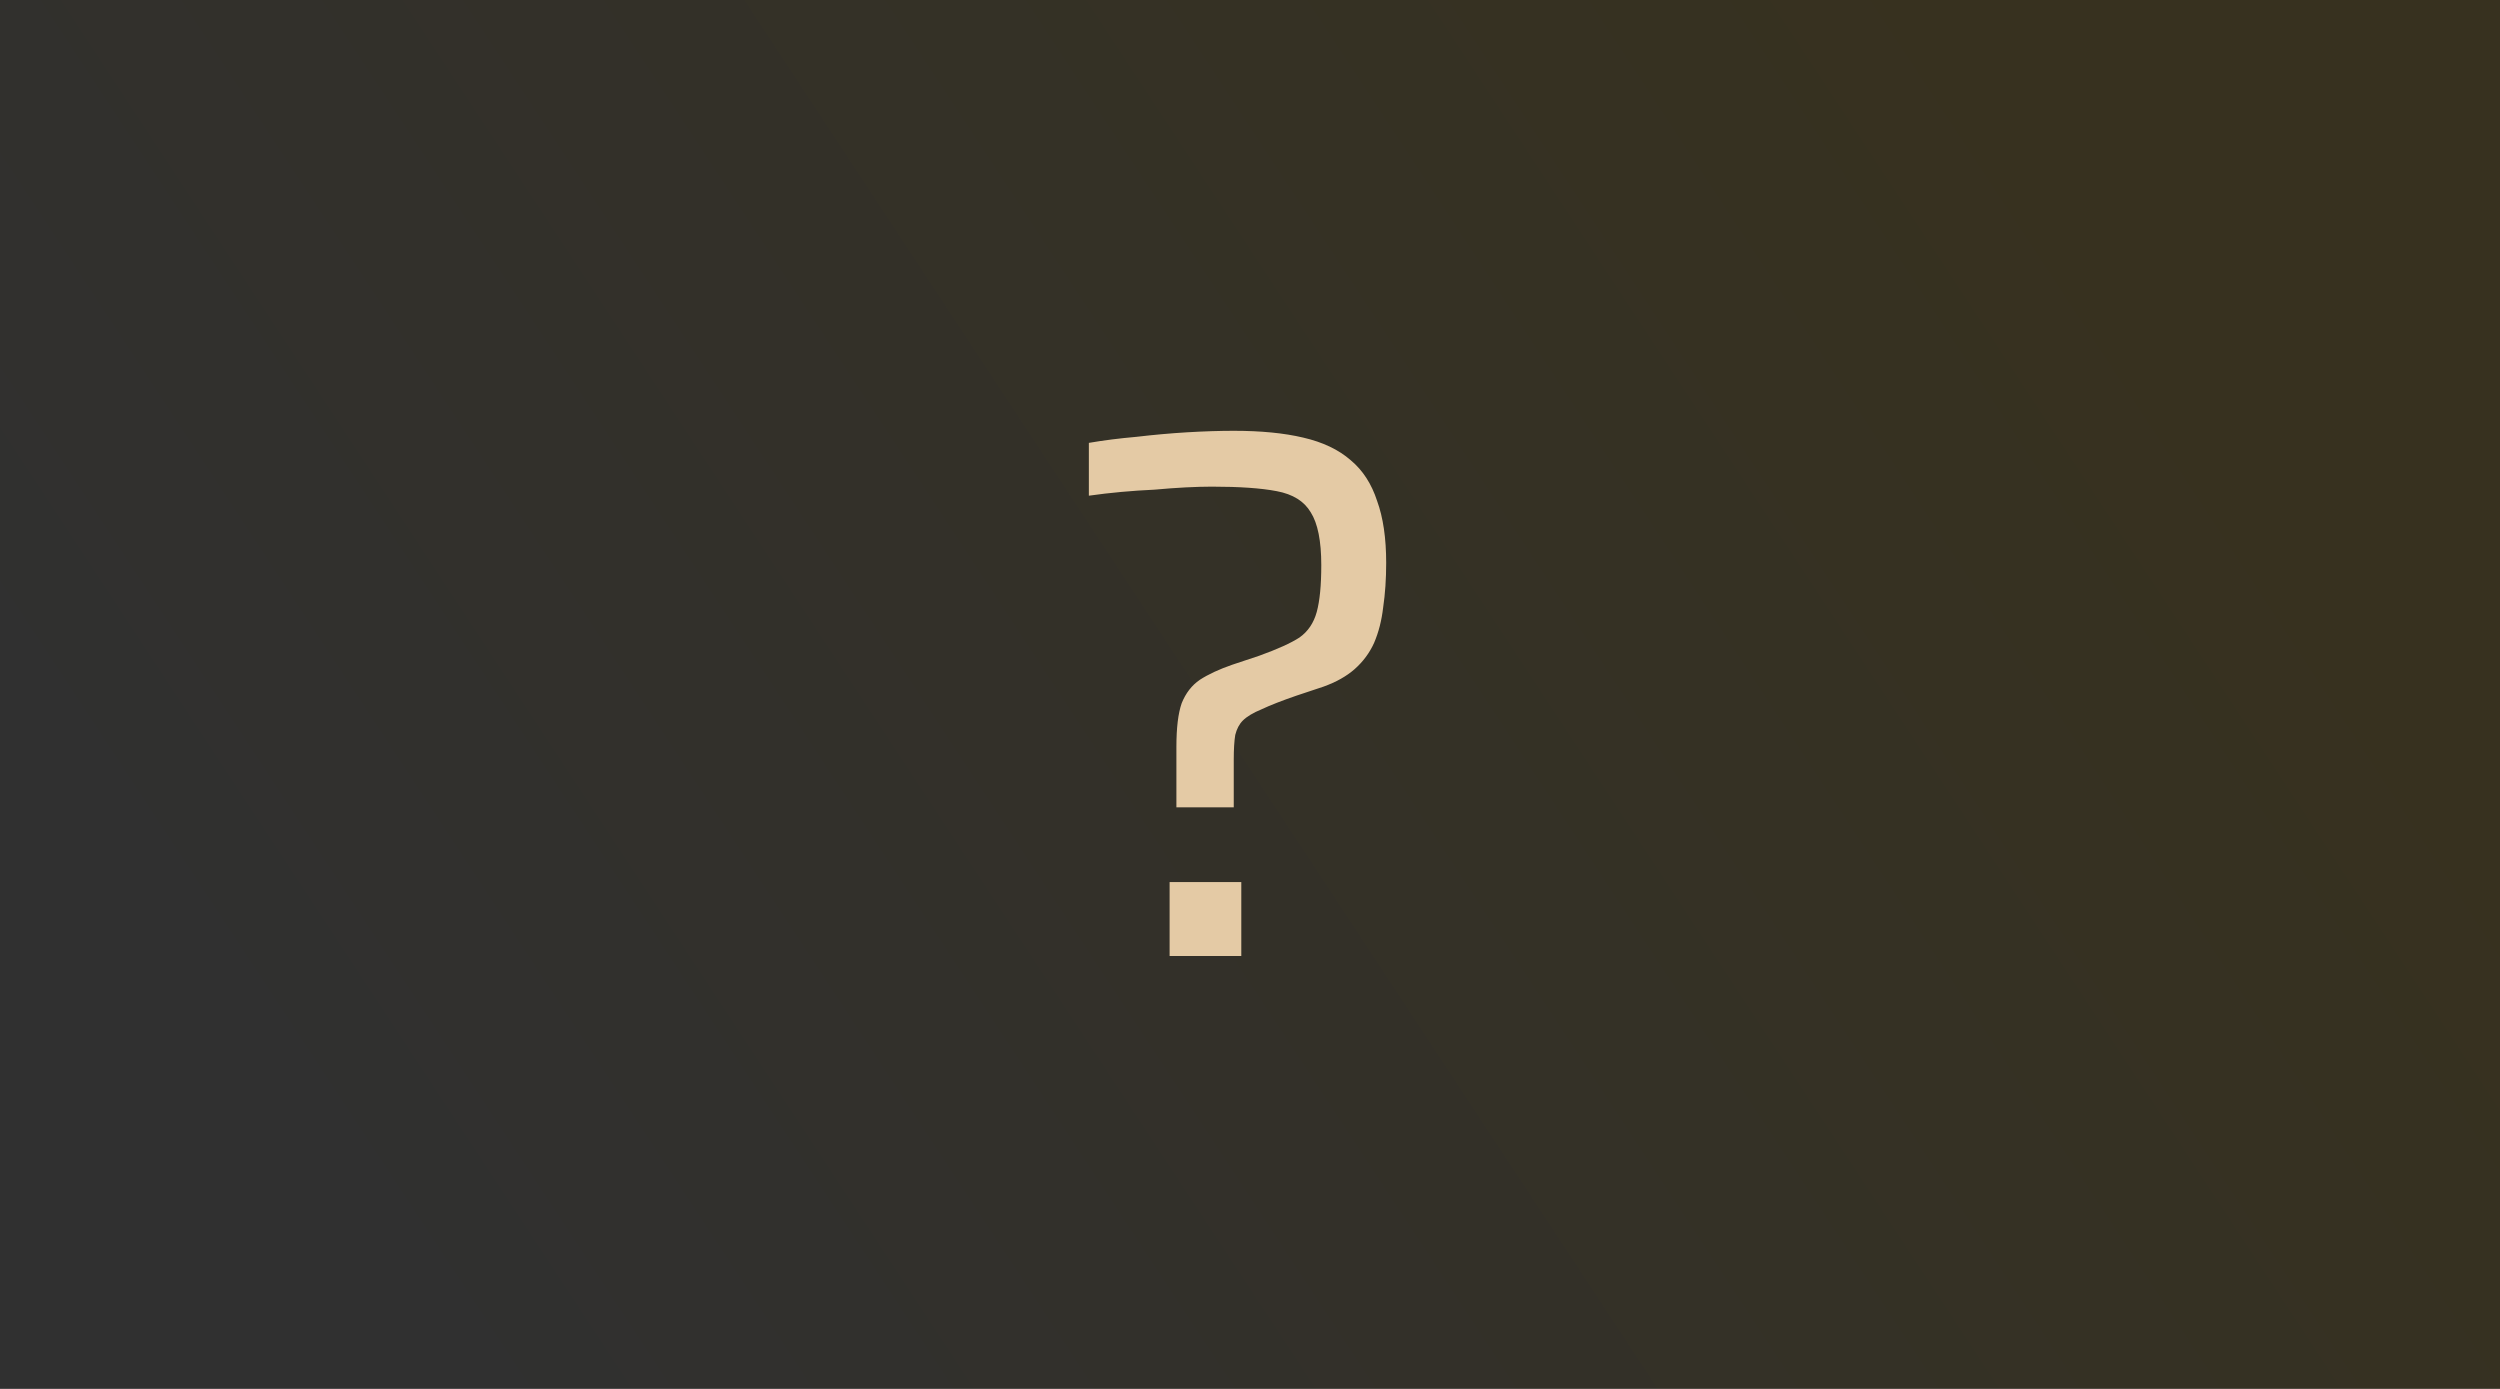 <svg width="1080" height="600" viewBox="0 0 1080 600" fill="none" xmlns="http://www.w3.org/2000/svg">
<rect width="1080" height="600" fill="url(#paint0_linear_5_3511)"/>
<path d="M508.204 348.778V322.698C508.204 314.439 508.965 308.137 510.486 303.79C512.225 299.443 514.833 296.075 518.31 293.684C522.005 291.293 526.677 289.12 532.328 287.164L544.064 283.252C551.888 280.427 557.647 277.819 561.342 275.428C565.037 272.82 567.536 269.125 568.84 264.344C570.144 259.563 570.796 252.825 570.796 244.132C570.796 233.7 569.275 226.093 566.232 221.312C563.407 216.531 558.517 213.488 551.562 212.184C544.825 210.88 535.479 210.228 523.526 210.228C520.266 210.228 516.463 210.337 512.116 210.554C507.987 210.771 503.531 211.097 498.75 211.532C493.969 211.749 489.187 212.075 484.406 212.51C479.625 212.945 474.952 213.488 470.388 214.14V191.32C476.691 190.233 483.537 189.364 490.926 188.712C498.315 187.843 505.596 187.191 512.768 186.756C520.157 186.321 526.895 186.104 532.98 186.104C544.716 186.104 554.713 187.082 562.972 189.038C571.448 190.994 578.294 194.254 583.51 198.818C588.726 203.165 592.529 209.033 594.92 216.422C597.528 223.594 598.832 232.505 598.832 243.154C598.832 250.109 598.397 256.52 597.528 262.388C596.876 268.039 595.572 273.146 593.616 277.71C591.66 282.057 588.835 285.86 585.14 289.12C581.663 292.163 577.207 294.662 571.774 296.618L560.038 300.53C553.735 302.703 548.737 304.659 545.042 306.398C541.347 307.919 538.631 309.549 536.892 311.288C535.371 312.809 534.284 314.874 533.632 317.482C533.197 320.09 532.98 323.676 532.98 328.24V348.778H508.204ZM505.27 413V381.052H536.24V413H505.27Z" fill="#E4CAA5"/>
<defs>
<linearGradient id="paint0_linear_5_3511" x1="885" y1="71" x2="163.5" y2="545.5" gradientUnits="userSpaceOnUse">
<stop stop-color="#37311F"/>
<stop offset="1" stop-color="#303030"/>
</linearGradient>
</defs>
</svg>
